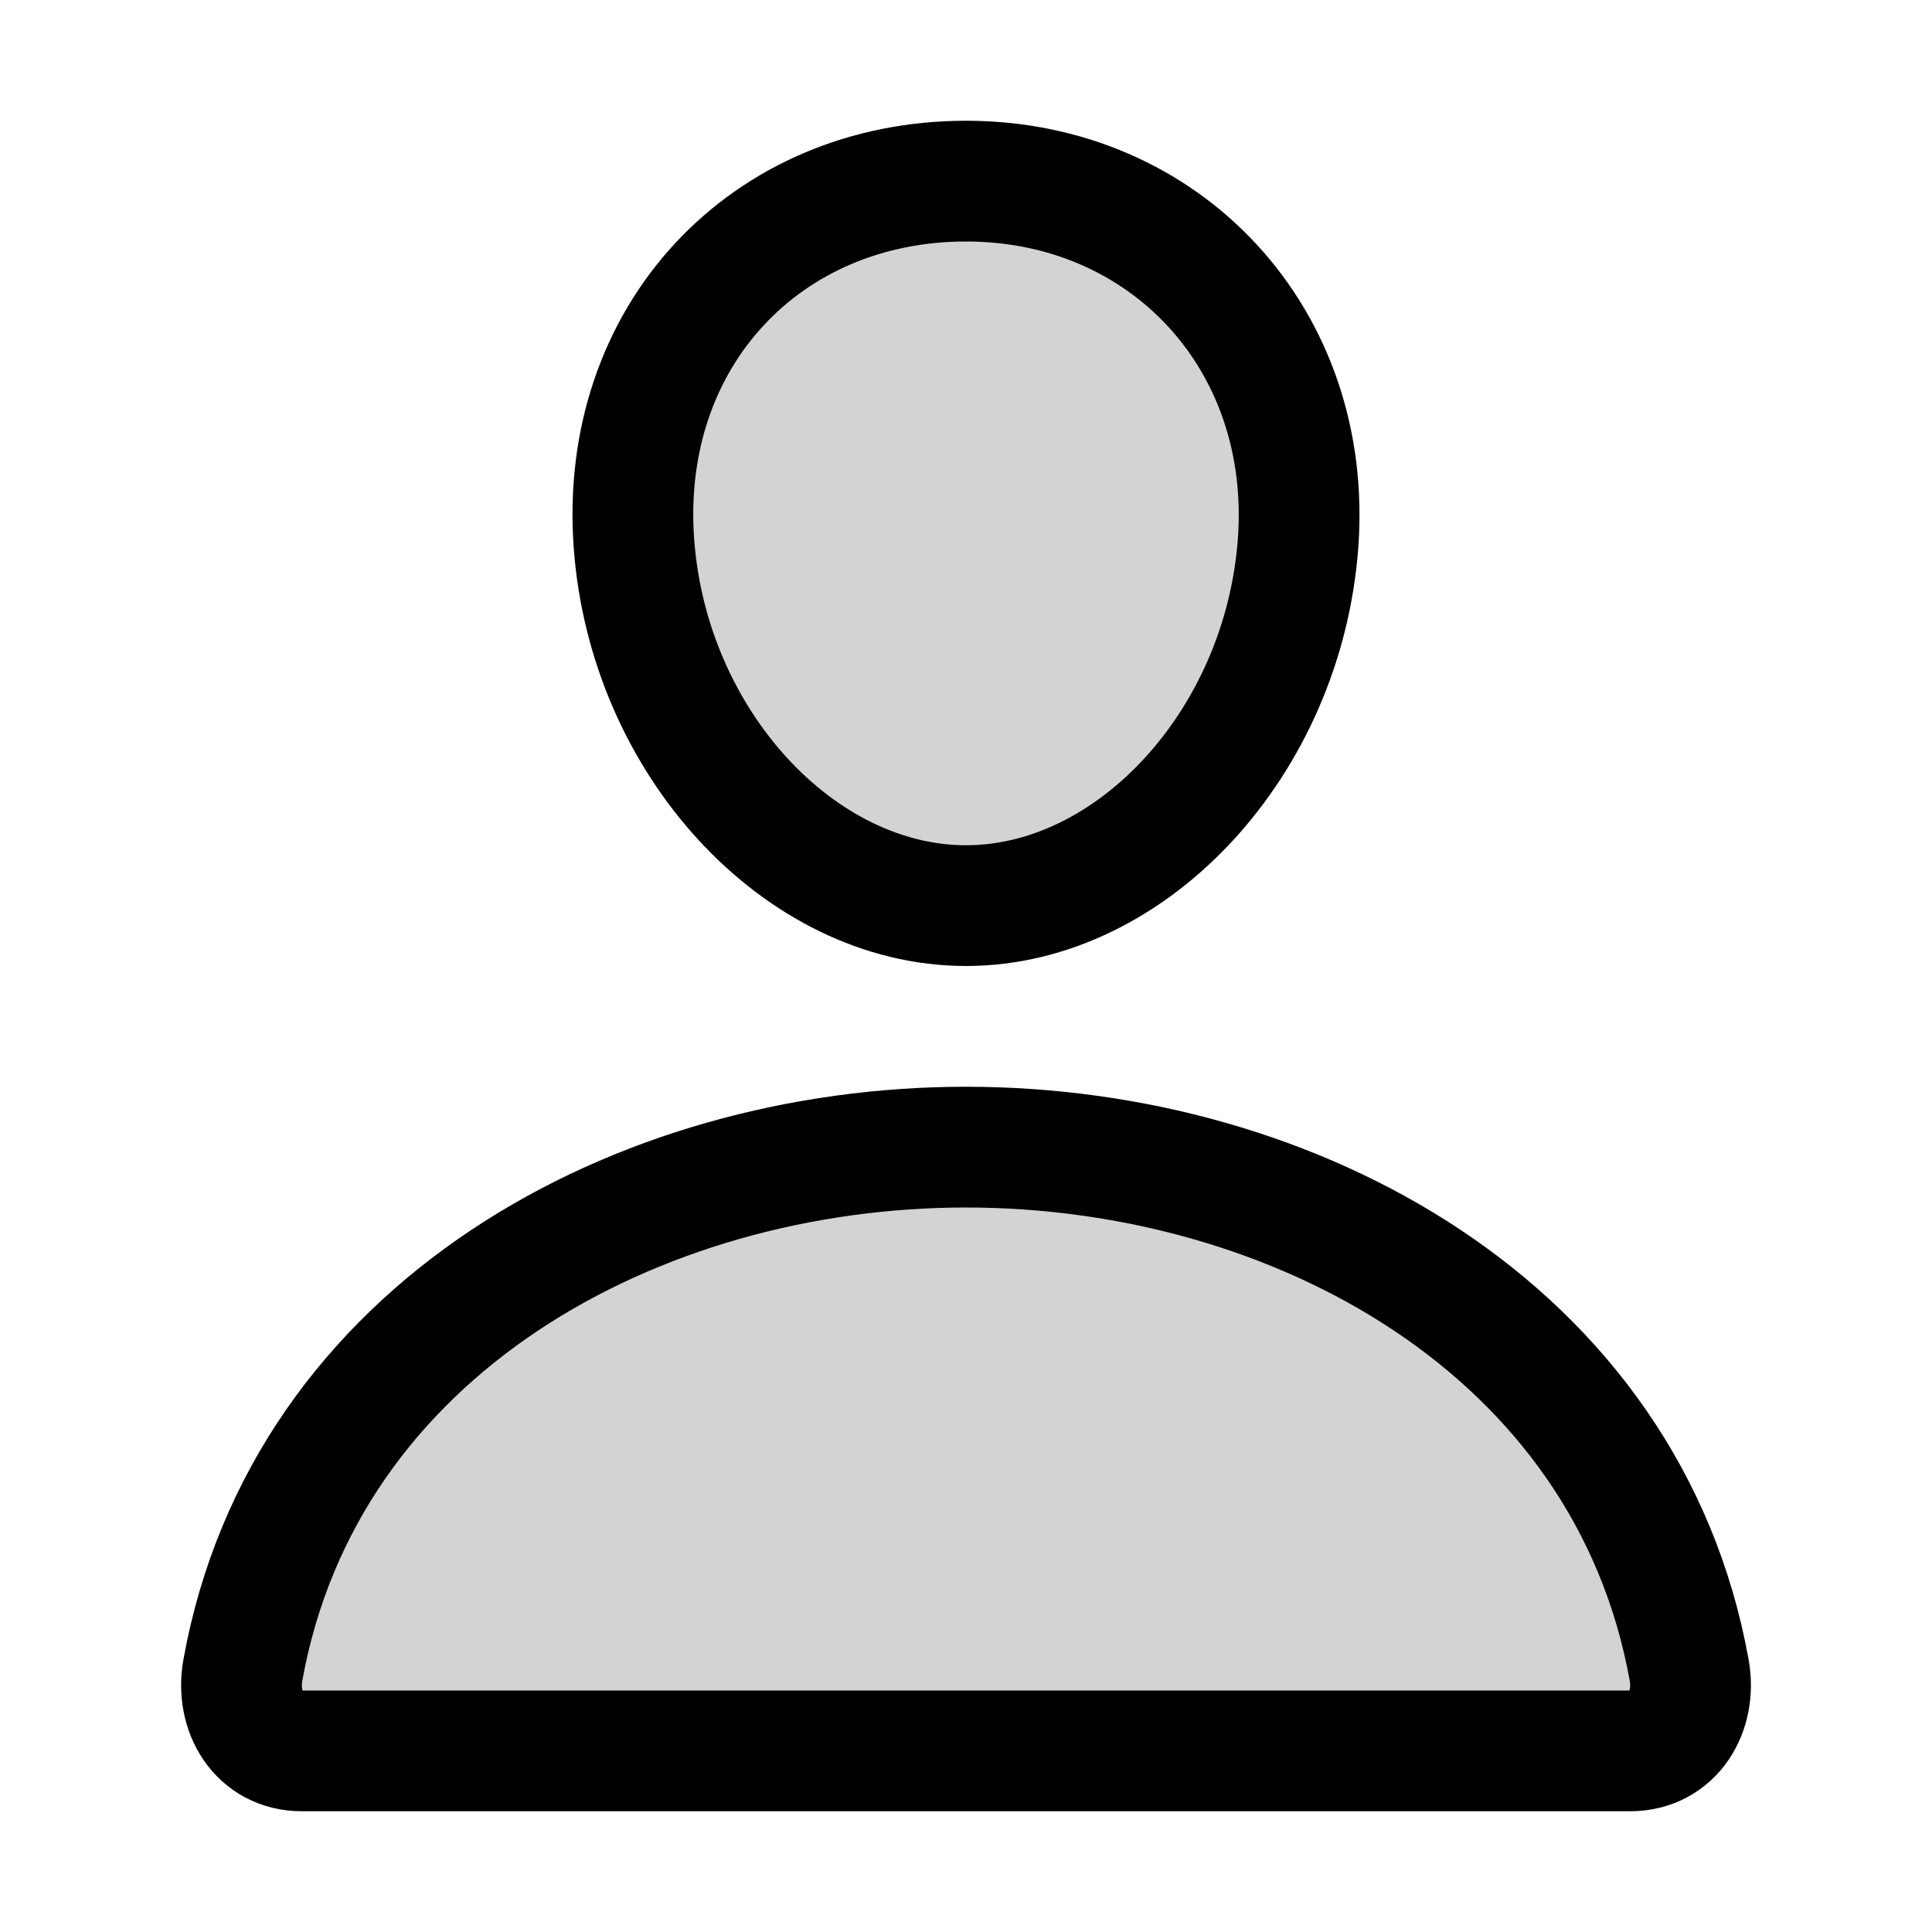 <svg xmlns="http://www.w3.org/2000/svg" class="ionicon" viewBox="0 0 512 512">

    <title> Person </title>
    
    <path
        d="M344 144c-3.92 52.87-44 96-88 96s-84.15-43.12-88-96c-4-55 35-96 88-96s92 42 88 96z"
        fill="lightgray"
        stroke="currentColor"
        stroke-linecap="round"
        stroke-linejoin="round"
        stroke-width="32"
    />
    
    <path
        d="M256 304c-87 0-175.3 48-191.64 138.6C62.39 453.52 68.57 464 80 464h352c11.44 0 17.62-10.48 15.65-21.4C431.3 352 343 304 256 304z"
        fill="lightgray"
        stroke="currentColor"
        stroke-miterlimit="10"
        stroke-width="32"
    />

</svg>